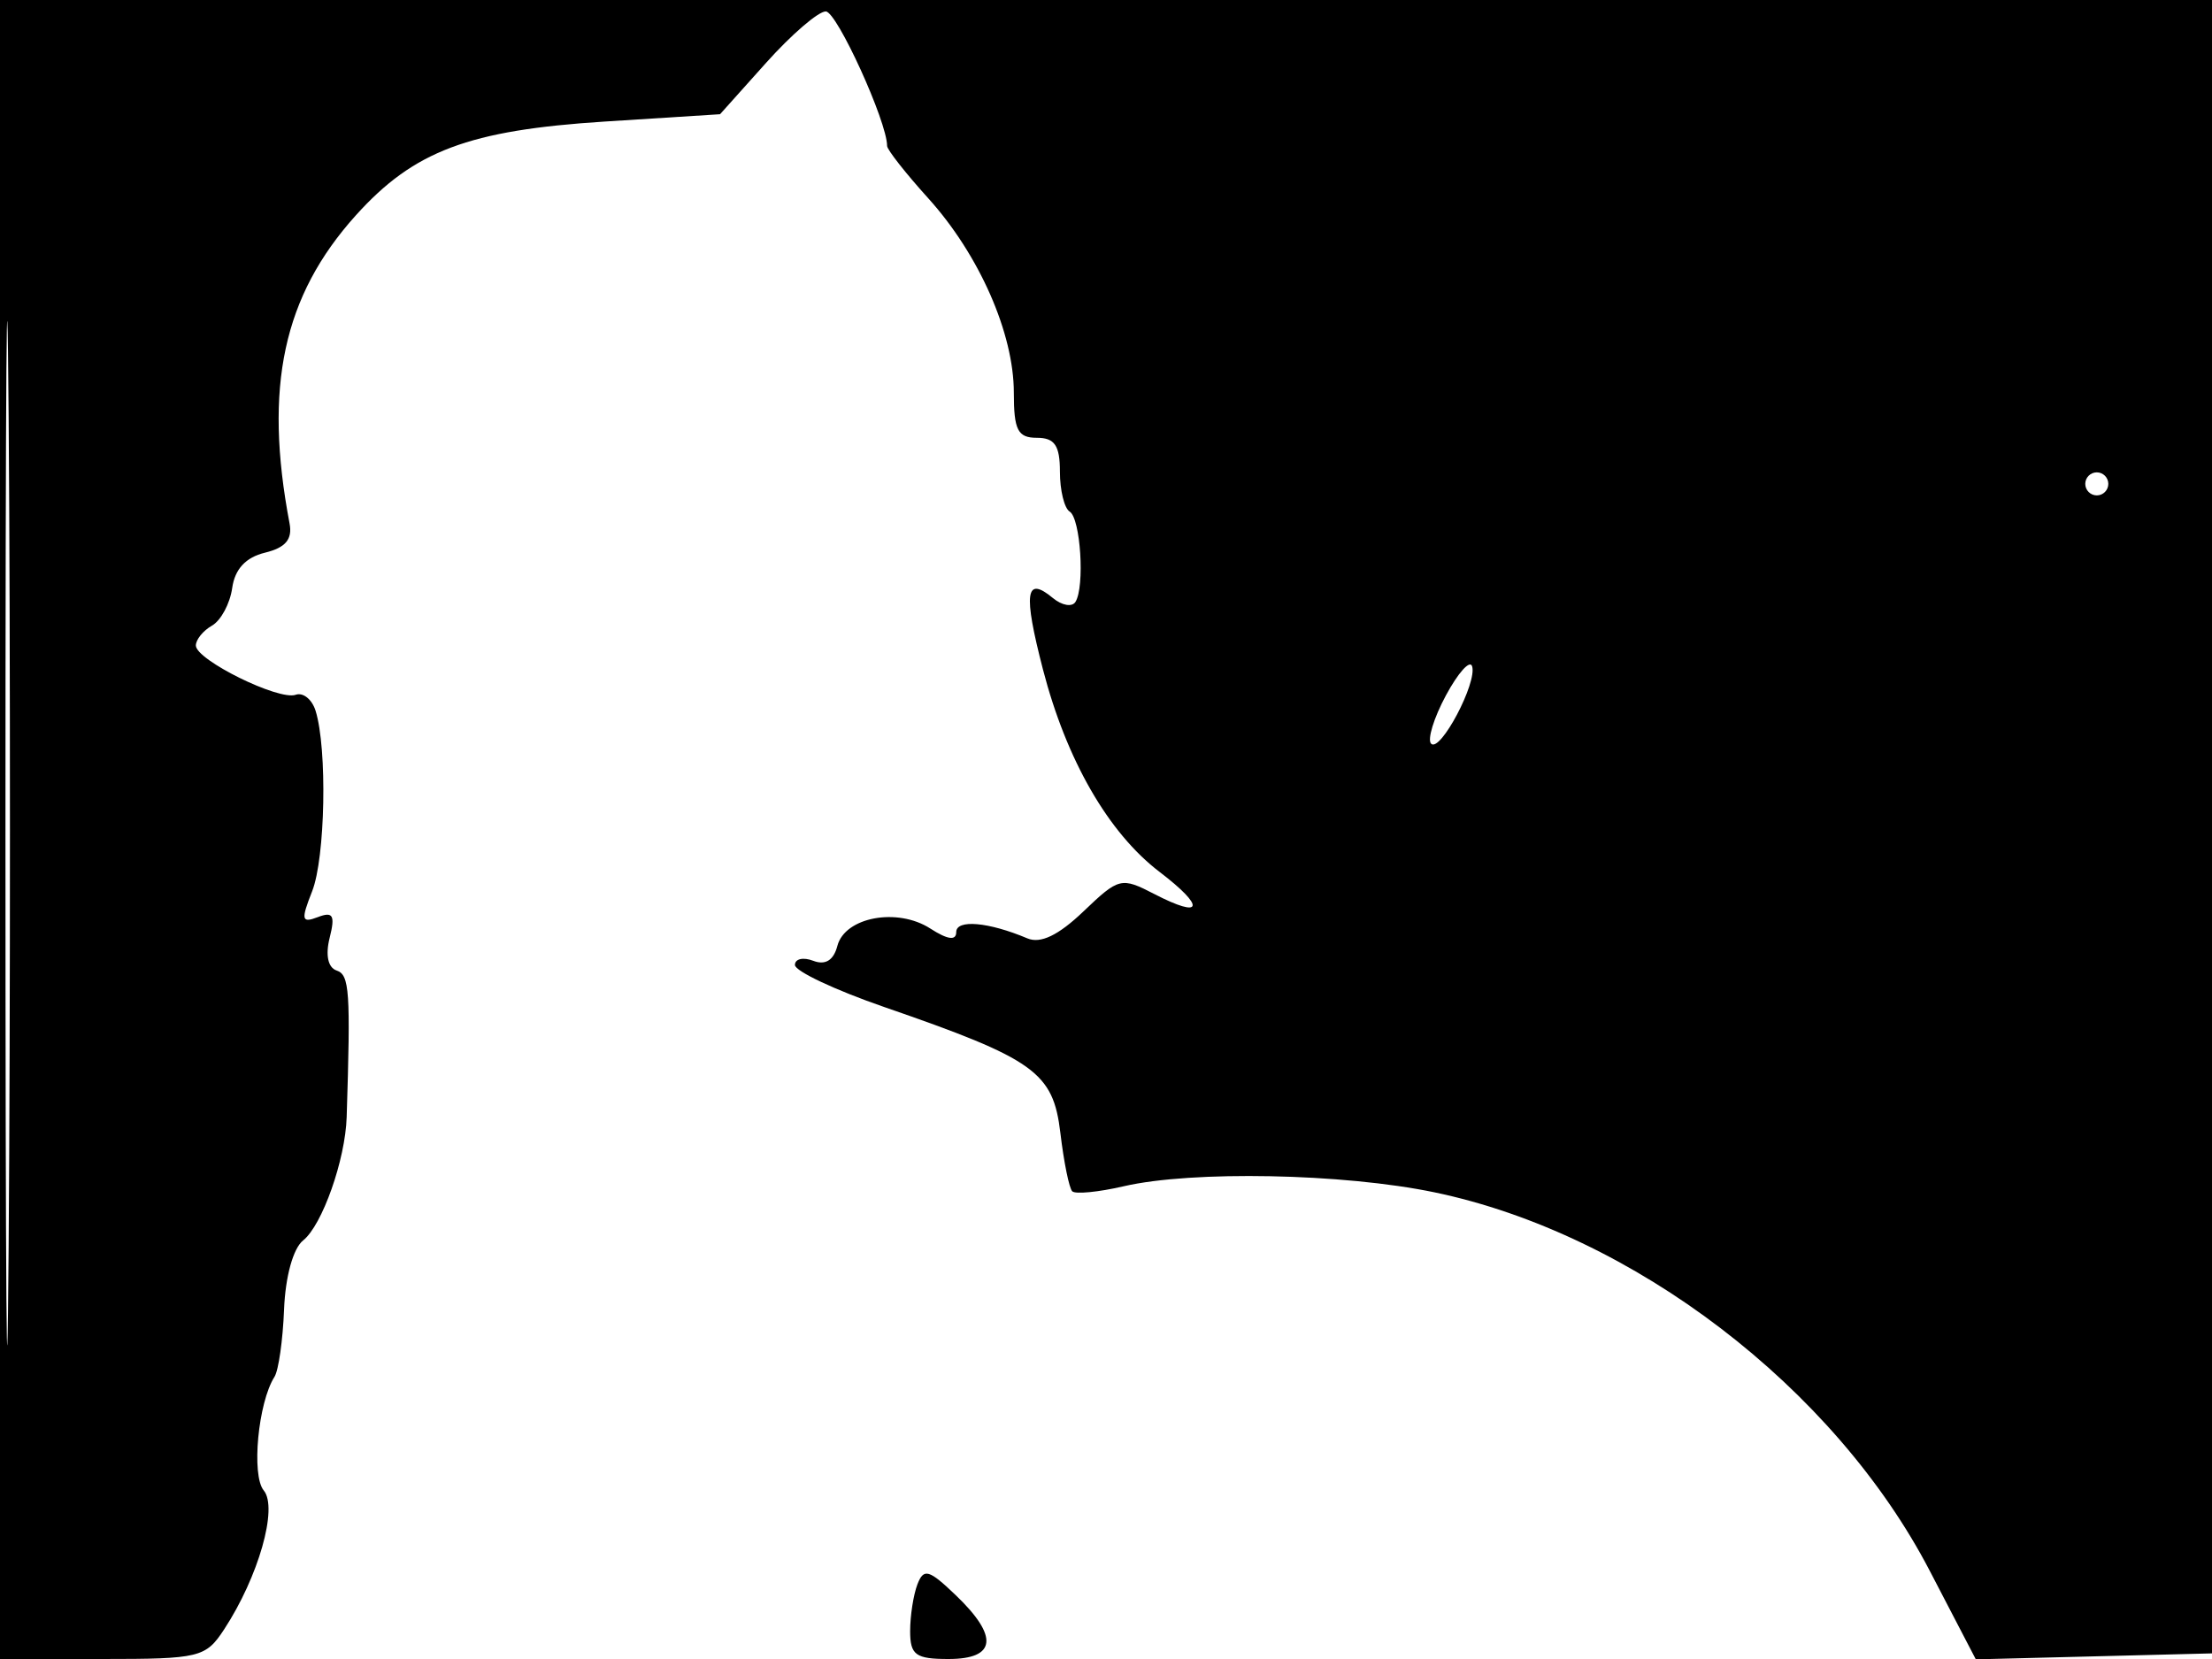 <svg xmlns="http://www.w3.org/2000/svg" width="192" height="144" viewBox="0 0 192 144" version="1.1">
	<path d="M 0 72 L 0 144 8.885 144 C 17.324 144, 17.855 143.871, 19.454 141.430 C 22.437 136.878, 24.146 130.881, 22.892 129.370 C 21.805 128.060, 22.403 121.737, 23.824 119.508 C 24.178 118.953, 24.552 116.325, 24.656 113.667 C 24.768 110.813, 25.446 108.356, 26.312 107.667 C 27.969 106.349, 29.974 100.672, 30.091 96.965 C 30.437 86.029, 30.340 84.613, 29.220 84.240 C 28.470 83.990, 28.237 82.904, 28.613 81.406 C 29.105 79.446, 28.908 79.098, 27.593 79.603 C 26.171 80.148, 26.107 79.863, 27.092 77.364 C 28.238 74.459, 28.419 64.995, 27.392 61.695 C 27.083 60.702, 26.306 60.077, 25.665 60.306 C 24.196 60.831, 17 57.279, 17 56.029 C 17 55.518, 17.632 54.740, 18.404 54.300 C 19.176 53.860, 19.963 52.393, 20.154 51.041 C 20.385 49.396, 21.328 48.380, 23 47.972 C 24.791 47.535, 25.396 46.814, 25.133 45.431 C 22.882 33.589, 24.582 25.691, 30.891 18.686 C 35.924 13.099, 40.699 11.301, 52.500 10.550 L 62.500 9.914 66.500 5.449 C 68.700 2.993, 71.030 0.987, 71.678 0.992 C 72.640 0.999, 77 10.562, 77 12.666 C 77 12.992, 78.606 15.036, 80.570 17.209 C 84.997 22.109, 88 28.930, 88 34.083 C 88 37.333, 88.340 38, 90 38 C 91.547 38, 92 38.667, 92 40.941 C 92 42.559, 92.381 44.117, 92.847 44.405 C 93.792 44.989, 94.172 50.913, 93.350 52.243 C 93.059 52.713, 92.176 52.561, 91.387 51.906 C 89.014 49.937, 88.803 51.453, 90.526 58.102 C 92.566 65.972, 96.204 72.291, 100.645 75.678 C 104.668 78.747, 104.430 79.791, 100.207 77.607 C 97.324 76.116, 97.124 76.165, 94.040 79.112 C 91.870 81.186, 90.319 81.932, 89.177 81.450 C 85.801 80.026, 83 79.779, 83 80.906 C 83 81.667, 82.252 81.564, 80.750 80.596 C 77.885 78.750, 73.338 79.600, 72.683 82.103 C 72.356 83.356, 71.639 83.799, 70.593 83.397 C 69.717 83.061, 69 83.224, 69 83.759 C 69 84.294, 72.487 85.937, 76.750 87.409 C 89.832 91.928, 91.414 93.060, 92.041 98.349 C 92.339 100.861, 92.802 103.135, 93.069 103.403 C 93.337 103.670, 95.344 103.475, 97.528 102.969 C 103.470 101.591, 116.590 101.845, 124.500 103.491 C 141.739 107.079, 159.220 120.435, 167.500 136.344 L 171.500 144.030 182 143.765 L 192.500 143.500 192.757 71.750 L 193.013 0 96.507 0 L 0 0 0 72 M 0.474 72.500 C 0.474 112.100, 0.598 128.154, 0.750 108.176 C 0.901 88.198, 0.901 55.798, 0.750 36.176 C 0.598 16.554, 0.474 32.900, 0.474 72.500 M 181 42 C 181 42.550, 181.450 43, 182 43 C 182.550 43, 183 42.550, 183 42 C 183 41.450, 182.550 41, 182 41 C 181.450 41, 181 41.450, 181 42 M 125.508 60.354 C 124.452 62.316, 123.872 64.206, 124.220 64.553 C 125.014 65.348, 128.245 59.235, 127.775 57.826 C 127.585 57.255, 126.565 58.393, 125.508 60.354 M 79.631 137.520 C 79.284 138.424, 79 140.252, 79 141.582 C 79 143.656, 79.475 144, 82.333 144 C 86.486 144, 86.708 142.053, 82.964 138.466 C 80.630 136.229, 80.176 136.100, 79.631 137.520" stroke="none" fill="black" fill-rule="evenodd"/>
</svg>